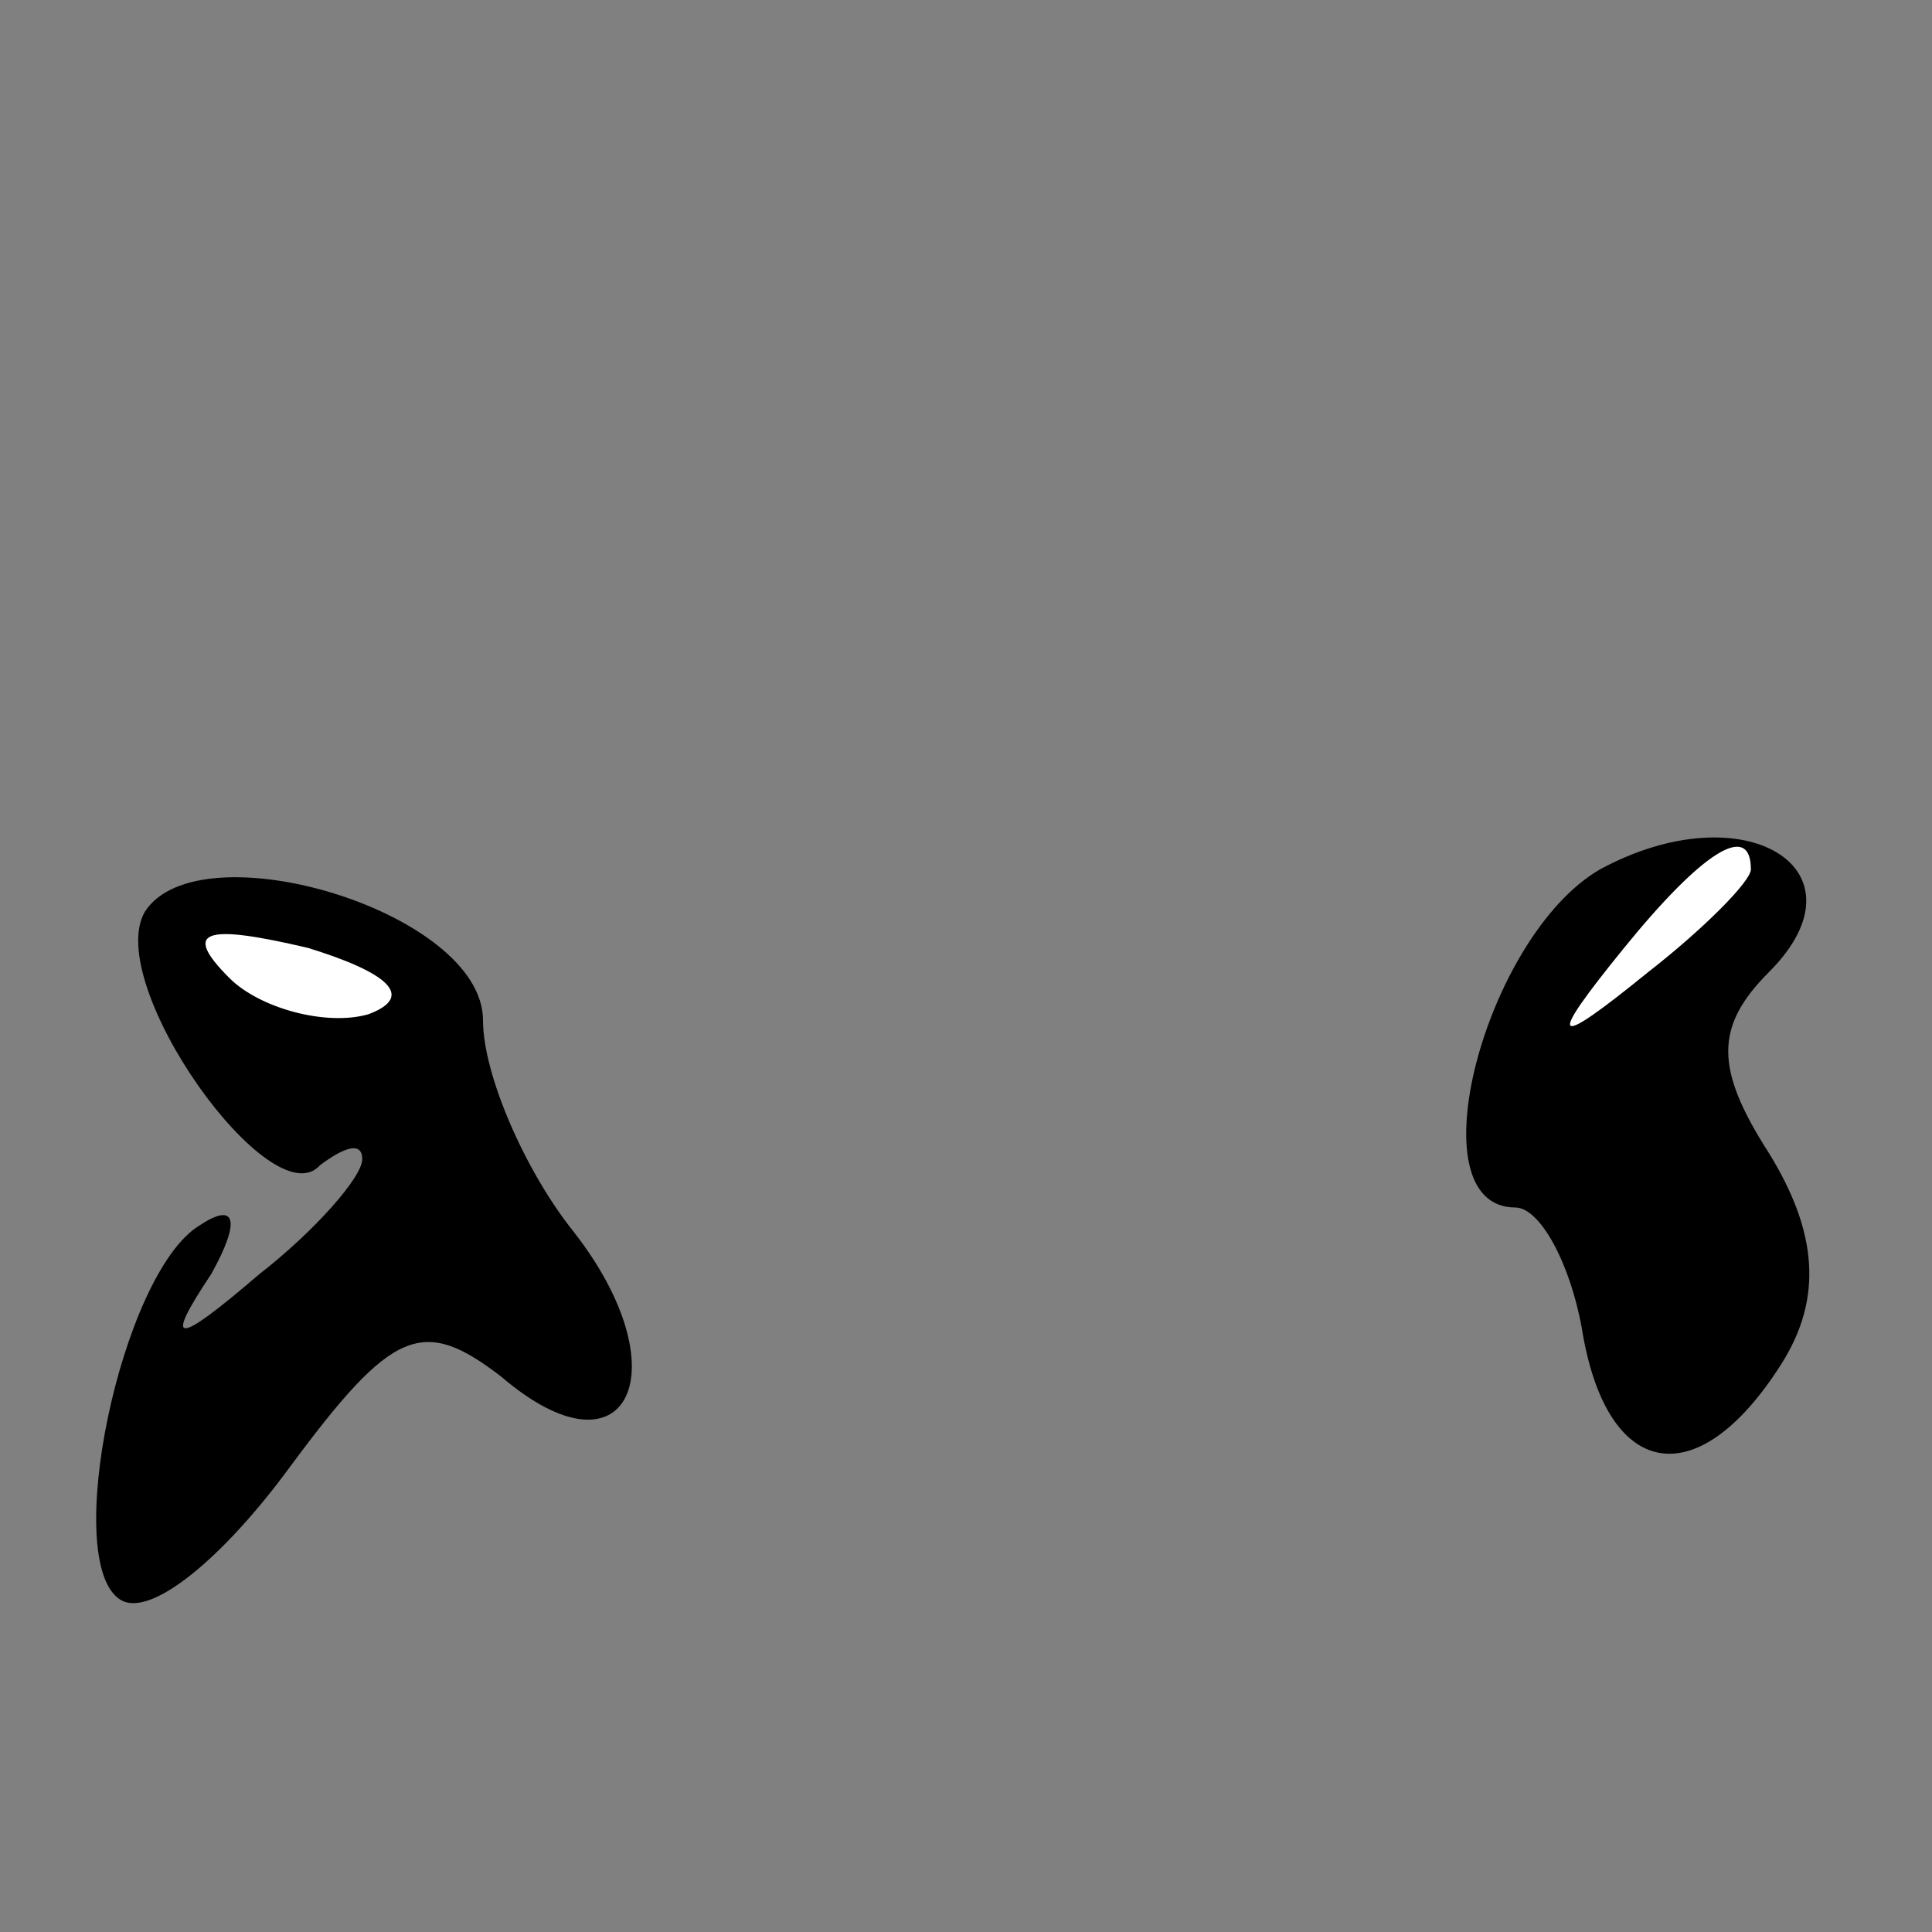 <?xml version="1.0" standalone="no"?>
<!DOCTYPE svg PUBLIC "-//W3C//DTD SVG 20010904//EN"
 "http://www.w3.org/TR/2001/REC-SVG-20010904/DTD/svg10.dtd">
<svg version="1.0" xmlns="http://www.w3.org/2000/svg"
 width="32pt" height="32pt" viewBox="0 0 32 32"
 preserveAspectRatio="xMidYMid meet">
<rect x="0" y="0" width="32" height="32" fill="#808080" stroke="none"/>
<g transform="translate(0,32) scale(0.1,-0.1)"
fill="#000000" stroke="none">
<path fill="#000000" stroke="none" d="M265 176 c-19 -11 -31 -56 -14 -56 4 0
9 -9 11 -20 4 -25 19 -28 33 -6 7 11 6 22 -2 35 -9 14 -9 21 0 30 17 17 -4 30
-28 17z"/>
<path fill="#ffffff" stroke="none" d="M290 176 c0 -2 -8 -10 -17 -17 -16 -13
-17 -12 -4 4 13 16 21 21 21 13z"/>
<path fill="#000000" stroke="none" d="M24 169 c-7 -12 21 -51 29 -42 4 3 7 4
7 1 0 -3 -8 -12 -17 -19 -14 -12 -16 -12 -8 0 5 9 4 12 -2 8 -13 -8 -23 -56
-13 -62 5 -3 17 7 28 22 17 23 22 25 35 15 21 -18 30 1 12 24 -8 10 -15 26
-15 35 0 18 -47 32 -56 18z"/>
<path fill="#ffffff" stroke="none" d="M61 152 c-7 -2 -18 1 -23 6 -8 8 -4 9
13 5 13 -4 18 -8 10 -11z"/>
</g>
</svg>
